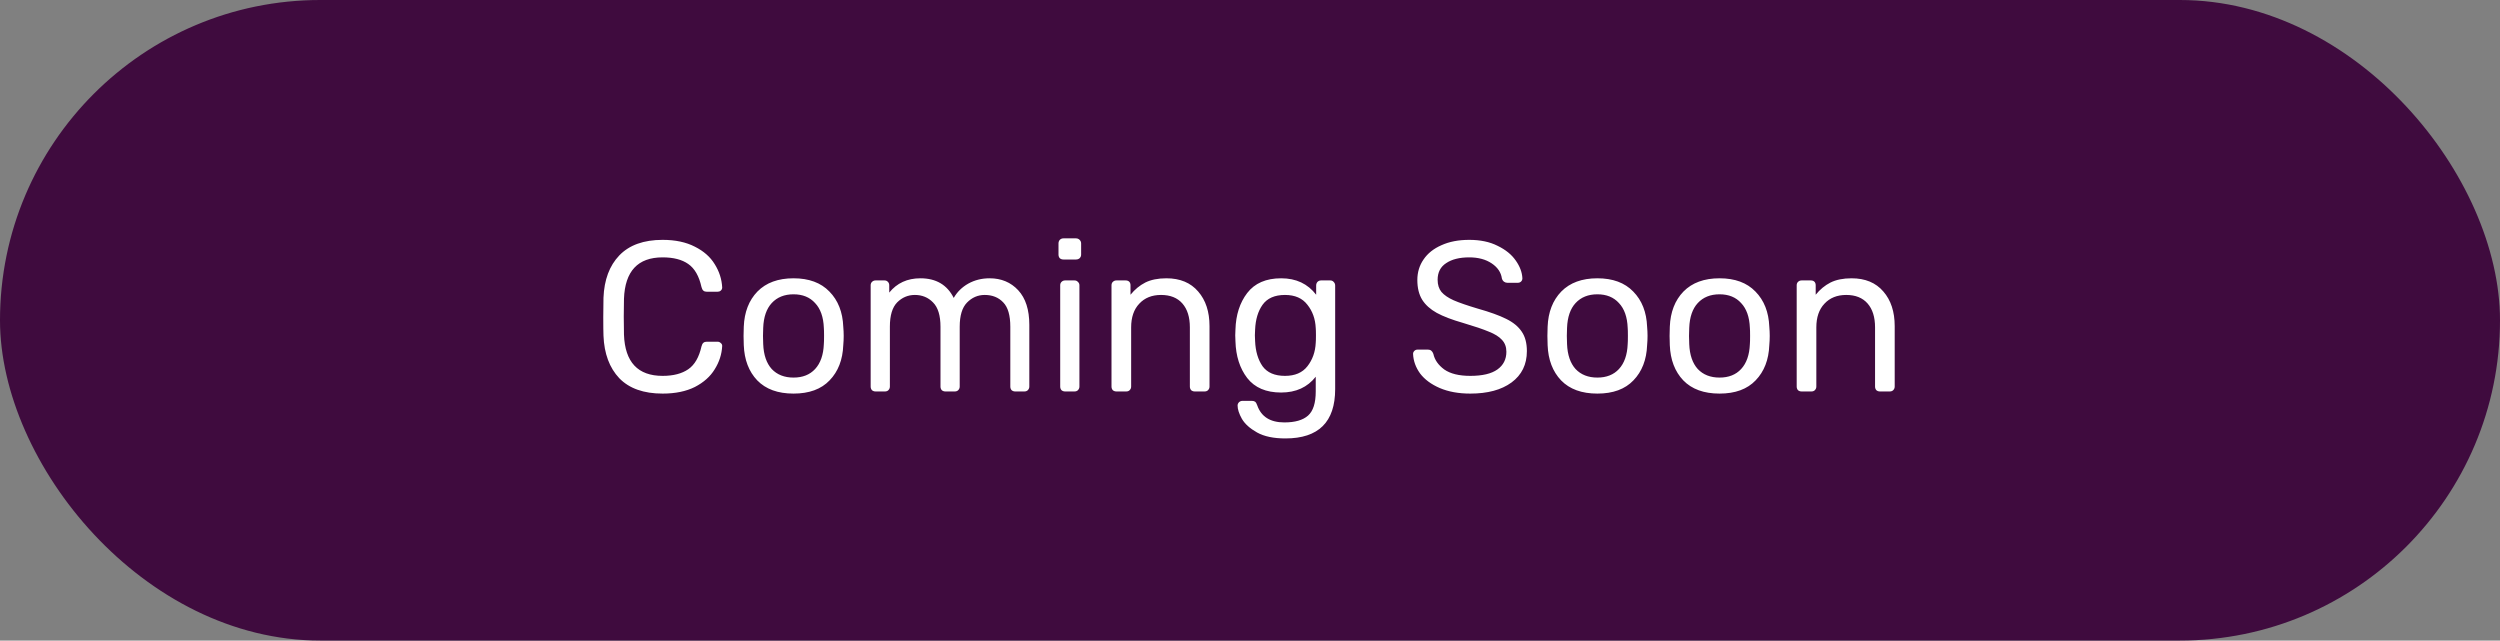 <svg width="281" height="72" viewBox="0 0 281 72" fill="none" xmlns="http://www.w3.org/2000/svg">
<rect x="0" y="0" width="281" height="72" fill="#808080" stroke="none"/>
<rect width="281" height="72" rx="36" fill="#3F0B3E"/>
<path d="M74.479 44.24C72.351 44.24 70.727 43.664 69.607 42.512C68.503 41.344 67.911 39.752 67.831 37.736C67.815 37.304 67.807 36.6 67.807 35.624C67.807 34.632 67.815 33.912 67.831 33.464C67.911 31.448 68.503 29.864 69.607 28.712C70.727 27.544 72.351 26.96 74.479 26.96C75.903 26.96 77.111 27.216 78.103 27.728C79.095 28.224 79.839 28.88 80.335 29.696C80.847 30.512 81.127 31.384 81.175 32.312C81.175 32.456 81.119 32.576 81.007 32.672C80.911 32.752 80.791 32.792 80.647 32.792H79.447C79.287 32.792 79.159 32.752 79.063 32.672C78.967 32.592 78.895 32.456 78.847 32.264C78.575 31.032 78.079 30.168 77.359 29.672C76.655 29.176 75.695 28.928 74.479 28.928C71.695 28.928 70.247 30.48 70.135 33.584C70.119 34.016 70.111 34.68 70.111 35.576C70.111 36.472 70.119 37.152 70.135 37.616C70.247 40.704 71.695 42.248 74.479 42.248C75.679 42.248 76.639 42 77.359 41.504C78.079 41.008 78.575 40.152 78.847 38.936C78.895 38.744 78.967 38.608 79.063 38.528C79.159 38.448 79.287 38.408 79.447 38.408H80.647C80.791 38.408 80.911 38.456 81.007 38.552C81.119 38.632 81.175 38.744 81.175 38.888C81.127 39.816 80.847 40.688 80.335 41.504C79.839 42.32 79.095 42.984 78.103 43.496C77.111 43.992 75.903 44.24 74.479 44.24ZM89.192 44.24C87.432 44.24 86.072 43.744 85.112 42.752C84.168 41.76 83.664 40.44 83.6 38.792L83.576 37.76L83.6 36.728C83.664 35.08 84.176 33.76 85.136 32.768C86.112 31.776 87.464 31.28 89.192 31.28C90.92 31.28 92.264 31.776 93.224 32.768C94.2 33.76 94.72 35.08 94.784 36.728C94.816 37.08 94.832 37.424 94.832 37.76C94.832 38.096 94.816 38.44 94.784 38.792C94.72 40.44 94.208 41.76 93.248 42.752C92.304 43.744 90.952 44.24 89.192 44.24ZM89.192 42.44C90.216 42.44 91.024 42.12 91.616 41.48C92.224 40.824 92.552 39.888 92.6 38.672C92.616 38.512 92.624 38.208 92.624 37.76C92.624 37.312 92.616 37.008 92.6 36.848C92.552 35.632 92.224 34.704 91.616 34.064C91.024 33.408 90.216 33.08 89.192 33.08C88.168 33.08 87.352 33.408 86.744 34.064C86.152 34.704 85.832 35.632 85.784 36.848L85.76 37.76L85.784 38.672C85.832 39.888 86.152 40.824 86.744 41.48C87.352 42.12 88.168 42.44 89.192 42.44ZM98.415 44C98.254 44 98.118 43.952 98.007 43.856C97.91 43.744 97.862 43.608 97.862 43.448V32.072C97.862 31.912 97.91 31.784 98.007 31.688C98.118 31.576 98.254 31.52 98.415 31.52H99.422C99.582 31.52 99.71 31.576 99.806 31.688C99.903 31.784 99.951 31.912 99.951 32.072V32.888C100.815 31.816 101.983 31.28 103.455 31.28C105.215 31.28 106.463 32.016 107.199 33.488C107.583 32.816 108.127 32.28 108.831 31.88C109.551 31.48 110.351 31.28 111.231 31.28C112.543 31.28 113.615 31.728 114.447 32.624C115.279 33.52 115.695 34.816 115.695 36.512V43.448C115.695 43.608 115.639 43.744 115.527 43.856C115.431 43.952 115.303 44 115.143 44H114.111C113.951 44 113.815 43.952 113.703 43.856C113.607 43.744 113.559 43.608 113.559 43.448V36.728C113.559 35.448 113.295 34.536 112.767 33.992C112.239 33.432 111.543 33.152 110.679 33.152C109.911 33.152 109.247 33.44 108.687 34.016C108.143 34.576 107.871 35.48 107.871 36.728V43.448C107.871 43.608 107.815 43.744 107.703 43.856C107.607 43.952 107.479 44 107.319 44H106.263C106.103 44 105.967 43.952 105.855 43.856C105.759 43.744 105.711 43.608 105.711 43.448V36.728C105.711 35.464 105.431 34.552 104.871 33.992C104.327 33.432 103.647 33.152 102.831 33.152C102.063 33.152 101.399 33.432 100.839 33.992C100.295 34.552 100.023 35.456 100.023 36.704V43.448C100.023 43.608 99.966 43.744 99.855 43.856C99.758 43.952 99.63 44 99.471 44H98.415ZM119.527 29.168C119.367 29.168 119.231 29.12 119.119 29.024C119.023 28.912 118.975 28.776 118.975 28.616V27.368C118.975 27.208 119.023 27.072 119.119 26.96C119.231 26.848 119.367 26.792 119.527 26.792H120.943C121.103 26.792 121.239 26.848 121.351 26.96C121.463 27.072 121.519 27.208 121.519 27.368V28.616C121.519 28.776 121.463 28.912 121.351 29.024C121.239 29.12 121.103 29.168 120.943 29.168H119.527ZM119.719 44C119.559 44 119.423 43.952 119.311 43.856C119.215 43.744 119.167 43.608 119.167 43.448V32.072C119.167 31.912 119.215 31.784 119.311 31.688C119.423 31.576 119.559 31.52 119.719 31.52H120.775C120.935 31.52 121.063 31.576 121.159 31.688C121.271 31.784 121.327 31.912 121.327 32.072V43.448C121.327 43.608 121.271 43.744 121.159 43.856C121.063 43.952 120.935 44 120.775 44H119.719ZM125.485 44C125.325 44 125.189 43.952 125.077 43.856C124.981 43.744 124.933 43.608 124.933 43.448V32.072C124.933 31.912 124.981 31.784 125.077 31.688C125.189 31.576 125.325 31.52 125.485 31.52H126.517C126.693 31.52 126.829 31.568 126.925 31.664C127.021 31.76 127.069 31.896 127.069 32.072V33.128C127.549 32.536 128.101 32.08 128.725 31.76C129.365 31.44 130.157 31.28 131.101 31.28C132.637 31.28 133.829 31.776 134.677 32.768C135.525 33.744 135.949 35.04 135.949 36.656V43.448C135.949 43.608 135.893 43.744 135.781 43.856C135.685 43.952 135.557 44 135.397 44H134.293C134.133 44 133.997 43.952 133.885 43.856C133.789 43.744 133.741 43.608 133.741 43.448V36.8C133.741 35.648 133.461 34.752 132.901 34.112C132.341 33.472 131.541 33.152 130.501 33.152C129.477 33.152 128.661 33.48 128.053 34.136C127.445 34.776 127.141 35.664 127.141 36.8V43.448C127.141 43.608 127.085 43.744 126.973 43.856C126.877 43.952 126.749 44 126.589 44H125.485ZM144.481 49.28C143.153 49.28 142.089 49.056 141.289 48.608C140.489 48.16 139.921 47.648 139.585 47.072C139.265 46.496 139.105 46 139.105 45.584C139.105 45.44 139.161 45.312 139.273 45.2C139.385 45.104 139.513 45.056 139.657 45.056H140.713C140.857 45.056 140.977 45.088 141.073 45.152C141.169 45.232 141.249 45.368 141.313 45.56C141.761 46.84 142.777 47.48 144.361 47.48C145.561 47.48 146.449 47.224 147.025 46.712C147.601 46.2 147.889 45.296 147.889 44V42.344C146.961 43.528 145.665 44.12 144.001 44.12C142.305 44.12 141.033 43.576 140.185 42.488C139.353 41.4 138.913 40.024 138.865 38.36L138.841 37.688L138.865 37.04C138.913 35.392 139.353 34.024 140.185 32.936C141.033 31.832 142.305 31.28 144.001 31.28C145.681 31.28 146.993 31.896 147.937 33.128V32.096C147.937 31.936 147.985 31.8 148.081 31.688C148.193 31.576 148.329 31.52 148.489 31.52H149.521C149.681 31.52 149.809 31.576 149.905 31.688C150.017 31.8 150.073 31.936 150.073 32.096V43.736C150.073 47.432 148.209 49.28 144.481 49.28ZM144.433 42.248C145.553 42.248 146.393 41.888 146.953 41.168C147.529 40.432 147.841 39.552 147.889 38.528C147.905 38.384 147.913 38.104 147.913 37.688C147.913 37.288 147.905 37.016 147.889 36.872C147.841 35.848 147.529 34.976 146.953 34.256C146.393 33.52 145.553 33.152 144.433 33.152C143.281 33.152 142.441 33.52 141.913 34.256C141.401 34.976 141.121 35.912 141.073 37.064L141.049 37.688L141.073 38.336C141.121 39.488 141.401 40.432 141.913 41.168C142.441 41.888 143.281 42.248 144.433 42.248ZM165.261 44.24C163.949 44.24 162.805 44.032 161.829 43.616C160.869 43.2 160.133 42.656 159.621 41.984C159.125 41.296 158.861 40.56 158.829 39.776C158.829 39.648 158.877 39.536 158.973 39.44C159.069 39.344 159.189 39.296 159.333 39.296H160.509C160.797 39.296 160.997 39.456 161.109 39.776C161.253 40.448 161.661 41.032 162.333 41.528C163.021 42.008 163.997 42.248 165.261 42.248C166.621 42.248 167.637 42.008 168.309 41.528C168.981 41.048 169.317 40.384 169.317 39.536C169.317 38.992 169.149 38.544 168.813 38.192C168.493 37.84 168.005 37.536 167.349 37.28C166.709 37.008 165.741 36.68 164.445 36.296C163.213 35.944 162.229 35.568 161.493 35.168C160.773 34.768 160.229 34.28 159.861 33.704C159.493 33.112 159.309 32.368 159.309 31.472C159.309 30.608 159.541 29.84 160.005 29.168C160.469 28.48 161.141 27.944 162.021 27.56C162.901 27.16 163.941 26.96 165.141 26.96C166.389 26.96 167.453 27.184 168.333 27.632C169.229 28.064 169.909 28.616 170.373 29.288C170.837 29.944 171.085 30.608 171.117 31.28C171.117 31.424 171.069 31.544 170.973 31.64C170.877 31.736 170.757 31.784 170.613 31.784H169.413C169.285 31.784 169.165 31.744 169.053 31.664C168.941 31.584 168.861 31.464 168.813 31.304C168.717 30.616 168.333 30.048 167.661 29.6C166.989 29.152 166.149 28.928 165.141 28.928C164.053 28.928 163.189 29.144 162.549 29.576C161.909 29.992 161.589 30.616 161.589 31.448C161.589 32.008 161.733 32.464 162.021 32.816C162.325 33.168 162.781 33.48 163.389 33.752C164.013 34.024 164.917 34.336 166.101 34.688C167.461 35.072 168.525 35.456 169.293 35.84C170.077 36.224 170.661 36.704 171.045 37.28C171.429 37.84 171.621 38.568 171.621 39.464C171.621 40.968 171.045 42.144 169.893 42.992C168.757 43.824 167.213 44.24 165.261 44.24ZM179.544 44.24C177.784 44.24 176.424 43.744 175.464 42.752C174.52 41.76 174.016 40.44 173.952 38.792L173.928 37.76L173.952 36.728C174.016 35.08 174.528 33.76 175.488 32.768C176.464 31.776 177.816 31.28 179.544 31.28C181.272 31.28 182.616 31.776 183.576 32.768C184.552 33.76 185.072 35.08 185.136 36.728C185.168 37.08 185.184 37.424 185.184 37.76C185.184 38.096 185.168 38.44 185.136 38.792C185.072 40.44 184.56 41.76 183.6 42.752C182.656 43.744 181.304 44.24 179.544 44.24ZM179.544 42.44C180.568 42.44 181.376 42.12 181.968 41.48C182.576 40.824 182.904 39.888 182.952 38.672C182.968 38.512 182.976 38.208 182.976 37.76C182.976 37.312 182.968 37.008 182.952 36.848C182.904 35.632 182.576 34.704 181.968 34.064C181.376 33.408 180.568 33.08 179.544 33.08C178.52 33.08 177.704 33.408 177.096 34.064C176.504 34.704 176.184 35.632 176.136 36.848L176.112 37.76L176.136 38.672C176.184 39.888 176.504 40.824 177.096 41.48C177.704 42.12 178.52 42.44 179.544 42.44ZM193.278 44.24C191.518 44.24 190.158 43.744 189.198 42.752C188.254 41.76 187.75 40.44 187.686 38.792L187.662 37.76L187.686 36.728C187.75 35.08 188.262 33.76 189.222 32.768C190.198 31.776 191.55 31.28 193.278 31.28C195.006 31.28 196.35 31.776 197.31 32.768C198.286 33.76 198.806 35.08 198.87 36.728C198.902 37.08 198.918 37.424 198.918 37.76C198.918 38.096 198.902 38.44 198.87 38.792C198.806 40.44 198.294 41.76 197.334 42.752C196.39 43.744 195.038 44.24 193.278 44.24ZM193.278 42.44C194.302 42.44 195.11 42.12 195.702 41.48C196.31 40.824 196.638 39.888 196.686 38.672C196.702 38.512 196.71 38.208 196.71 37.76C196.71 37.312 196.702 37.008 196.686 36.848C196.638 35.632 196.31 34.704 195.702 34.064C195.11 33.408 194.302 33.08 193.278 33.08C192.254 33.08 191.438 33.408 190.83 34.064C190.238 34.704 189.918 35.632 189.87 36.848L189.846 37.76L189.87 38.672C189.918 39.888 190.238 40.824 190.83 41.48C191.438 42.12 192.254 42.44 193.278 42.44ZM202.5 44C202.34 44 202.204 43.952 202.092 43.856C201.996 43.744 201.948 43.608 201.948 43.448V32.072C201.948 31.912 201.996 31.784 202.092 31.688C202.204 31.576 202.34 31.52 202.5 31.52H203.532C203.708 31.52 203.844 31.568 203.94 31.664C204.036 31.76 204.084 31.896 204.084 32.072V33.128C204.564 32.536 205.116 32.08 205.74 31.76C206.38 31.44 207.172 31.28 208.116 31.28C209.652 31.28 210.844 31.776 211.692 32.768C212.54 33.744 212.964 35.04 212.964 36.656V43.448C212.964 43.608 212.908 43.744 212.796 43.856C212.7 43.952 212.572 44 212.412 44H211.308C211.148 44 211.012 43.952 210.9 43.856C210.804 43.744 210.756 43.608 210.756 43.448V36.8C210.756 35.648 210.476 34.752 209.916 34.112C209.356 33.472 208.556 33.152 207.516 33.152C206.492 33.152 205.676 33.48 205.068 34.136C204.46 34.776 204.156 35.664 204.156 36.8V43.448C204.156 43.608 204.1 43.744 203.988 43.856C203.892 43.952 203.764 44 203.604 44H202.5Z" fill="white"/>
</svg>
